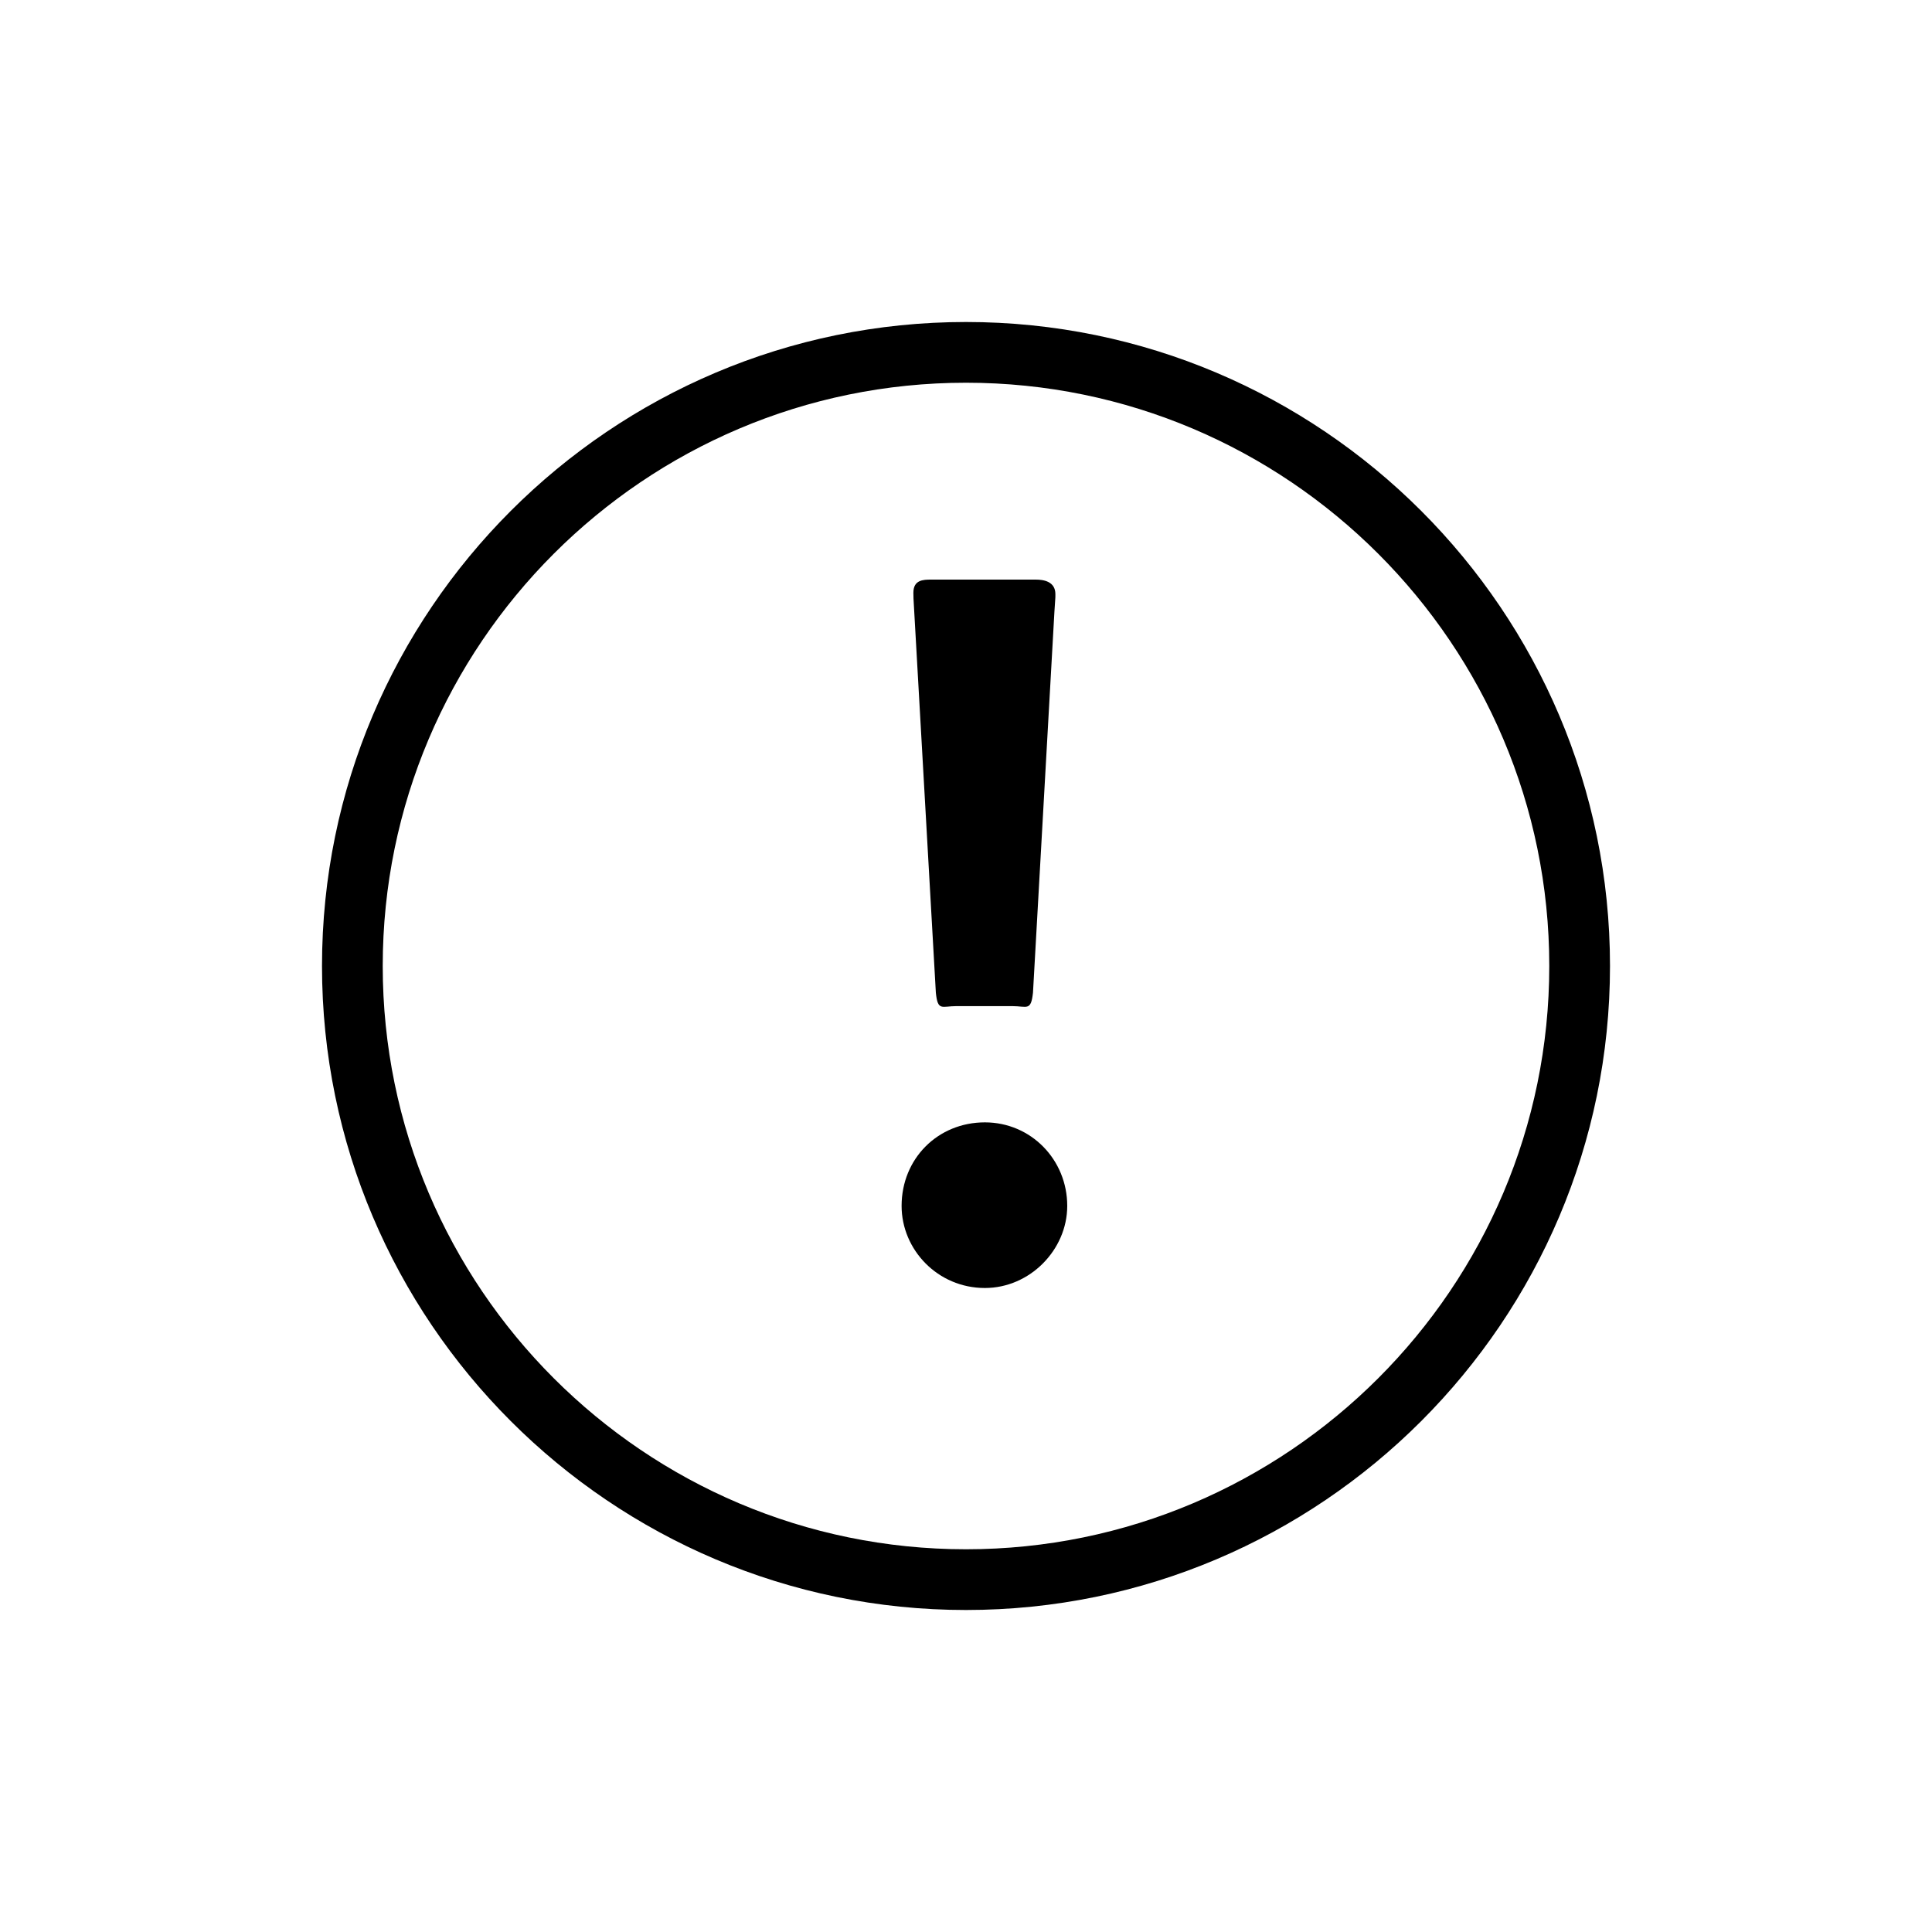 <?xml version="1.0" encoding="UTF-8"?>
<svg width="30px" height="30px" viewBox="0 0 30 30" version="1.1" xmlns="http://www.w3.org/2000/svg" xmlns:xlink="http://www.w3.org/1999/xlink">
    <!-- Generator: Sketch 49.1 (51147) - http://www.bohemiancoding.com/sketch -->
    <title>error bg less</title>
    <desc>Created with Sketch.</desc>
    <defs></defs>
    <g id="error-bg-less" stroke="none" stroke-width="1" fill="none" fill-rule="evenodd">
        <g id="backgrounds"></g>
        <g id="icon-status" transform="translate(5, 5)" fill="#000000">
            <g id="normal">
                <g id="icon-base">
                    <path d="M10,0.943 C5.006,0.943 0.943,5.006 0.943,10 C0.943,14.994 5.006,19.057 10,19.057 C14.994,19.057 19.057,14.994 19.057,10 C19.057,5.006 14.994,0.943 10,0.943 M10,20 C4.486,20 0,15.514 0,10 C0,4.486 4.486,0 10,0 C15.514,0 20,4.486 20,10 C20,15.514 15.514,20 10,20" id="Fill-1"></path>
                    <path d="M11.04,10.416 C11.008,10.706 10.947,10.623 10.719,10.623 L9.851,10.623 C9.624,10.623 9.562,10.706 9.532,10.416 L9.197,4.511 C9.183,4.253 9.183,4.294 9.183,4.204 C9.183,4.005 9.334,4 9.456,4 L11.084,4 C11.206,4 11.388,4.029 11.388,4.226 C11.388,4.318 11.388,4.238 11.373,4.497 L11.04,10.416 Z M10.293,15 C9.562,15 9,14.407 9,13.725 C9,12.992 9.562,12.428 10.293,12.428 C11.008,12.428 11.572,13.007 11.572,13.725 C11.572,14.407 10.992,15 10.293,15 Z" id="Fill-4"></path>
                </g>
            </g>
        </g>
    </g>
</svg>